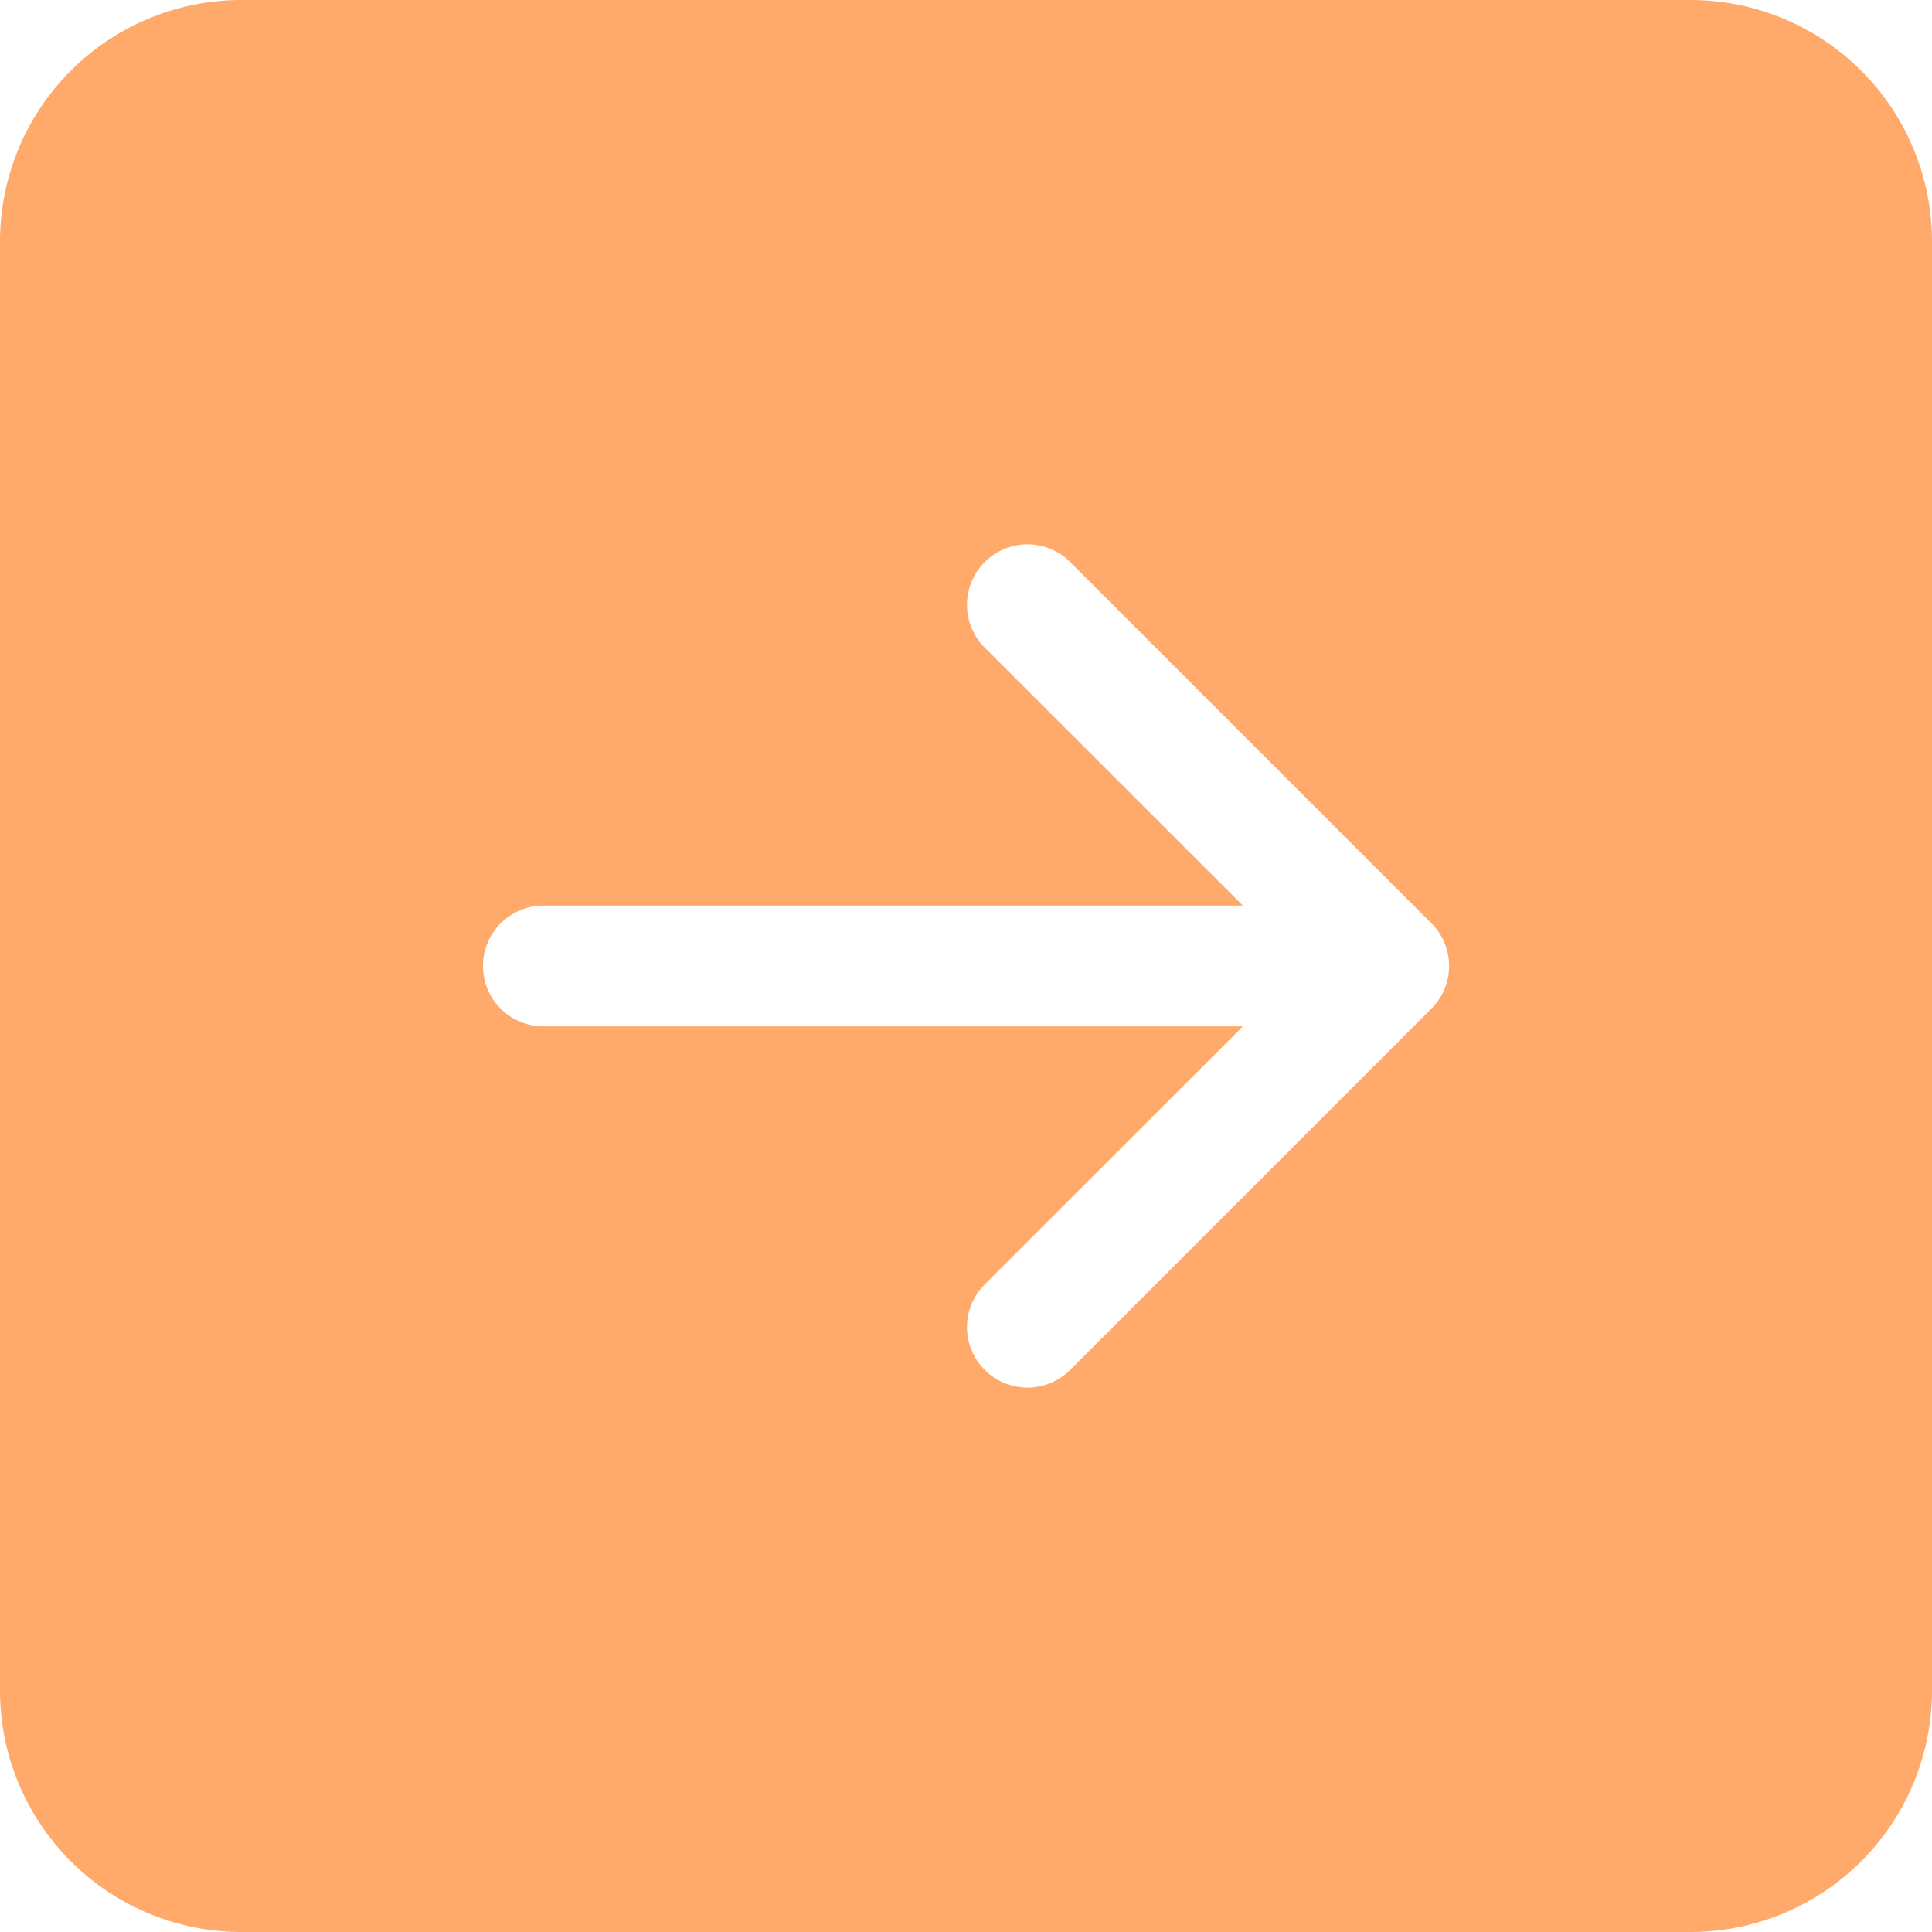 <svg width="40" height="40" fill="none" xmlns="http://www.w3.org/2000/svg"><path d="M0 35a5 5 0 005 5h30a5 5 0 005-5V5a5 5 0 00-5-5H5a5 5 0 00-5 5v30zm11.25-16.25h14.483l-5.368-5.365a1.252 1.252 0 011.77-1.77l7.5 7.5a1.25 1.25 0 010 1.77l-7.5 7.5a1.252 1.252 0 01-1.77-1.77l5.368-5.365H11.25a1.25 1.25 0 010-2.5z" fill="#FFAA6B"/></svg>